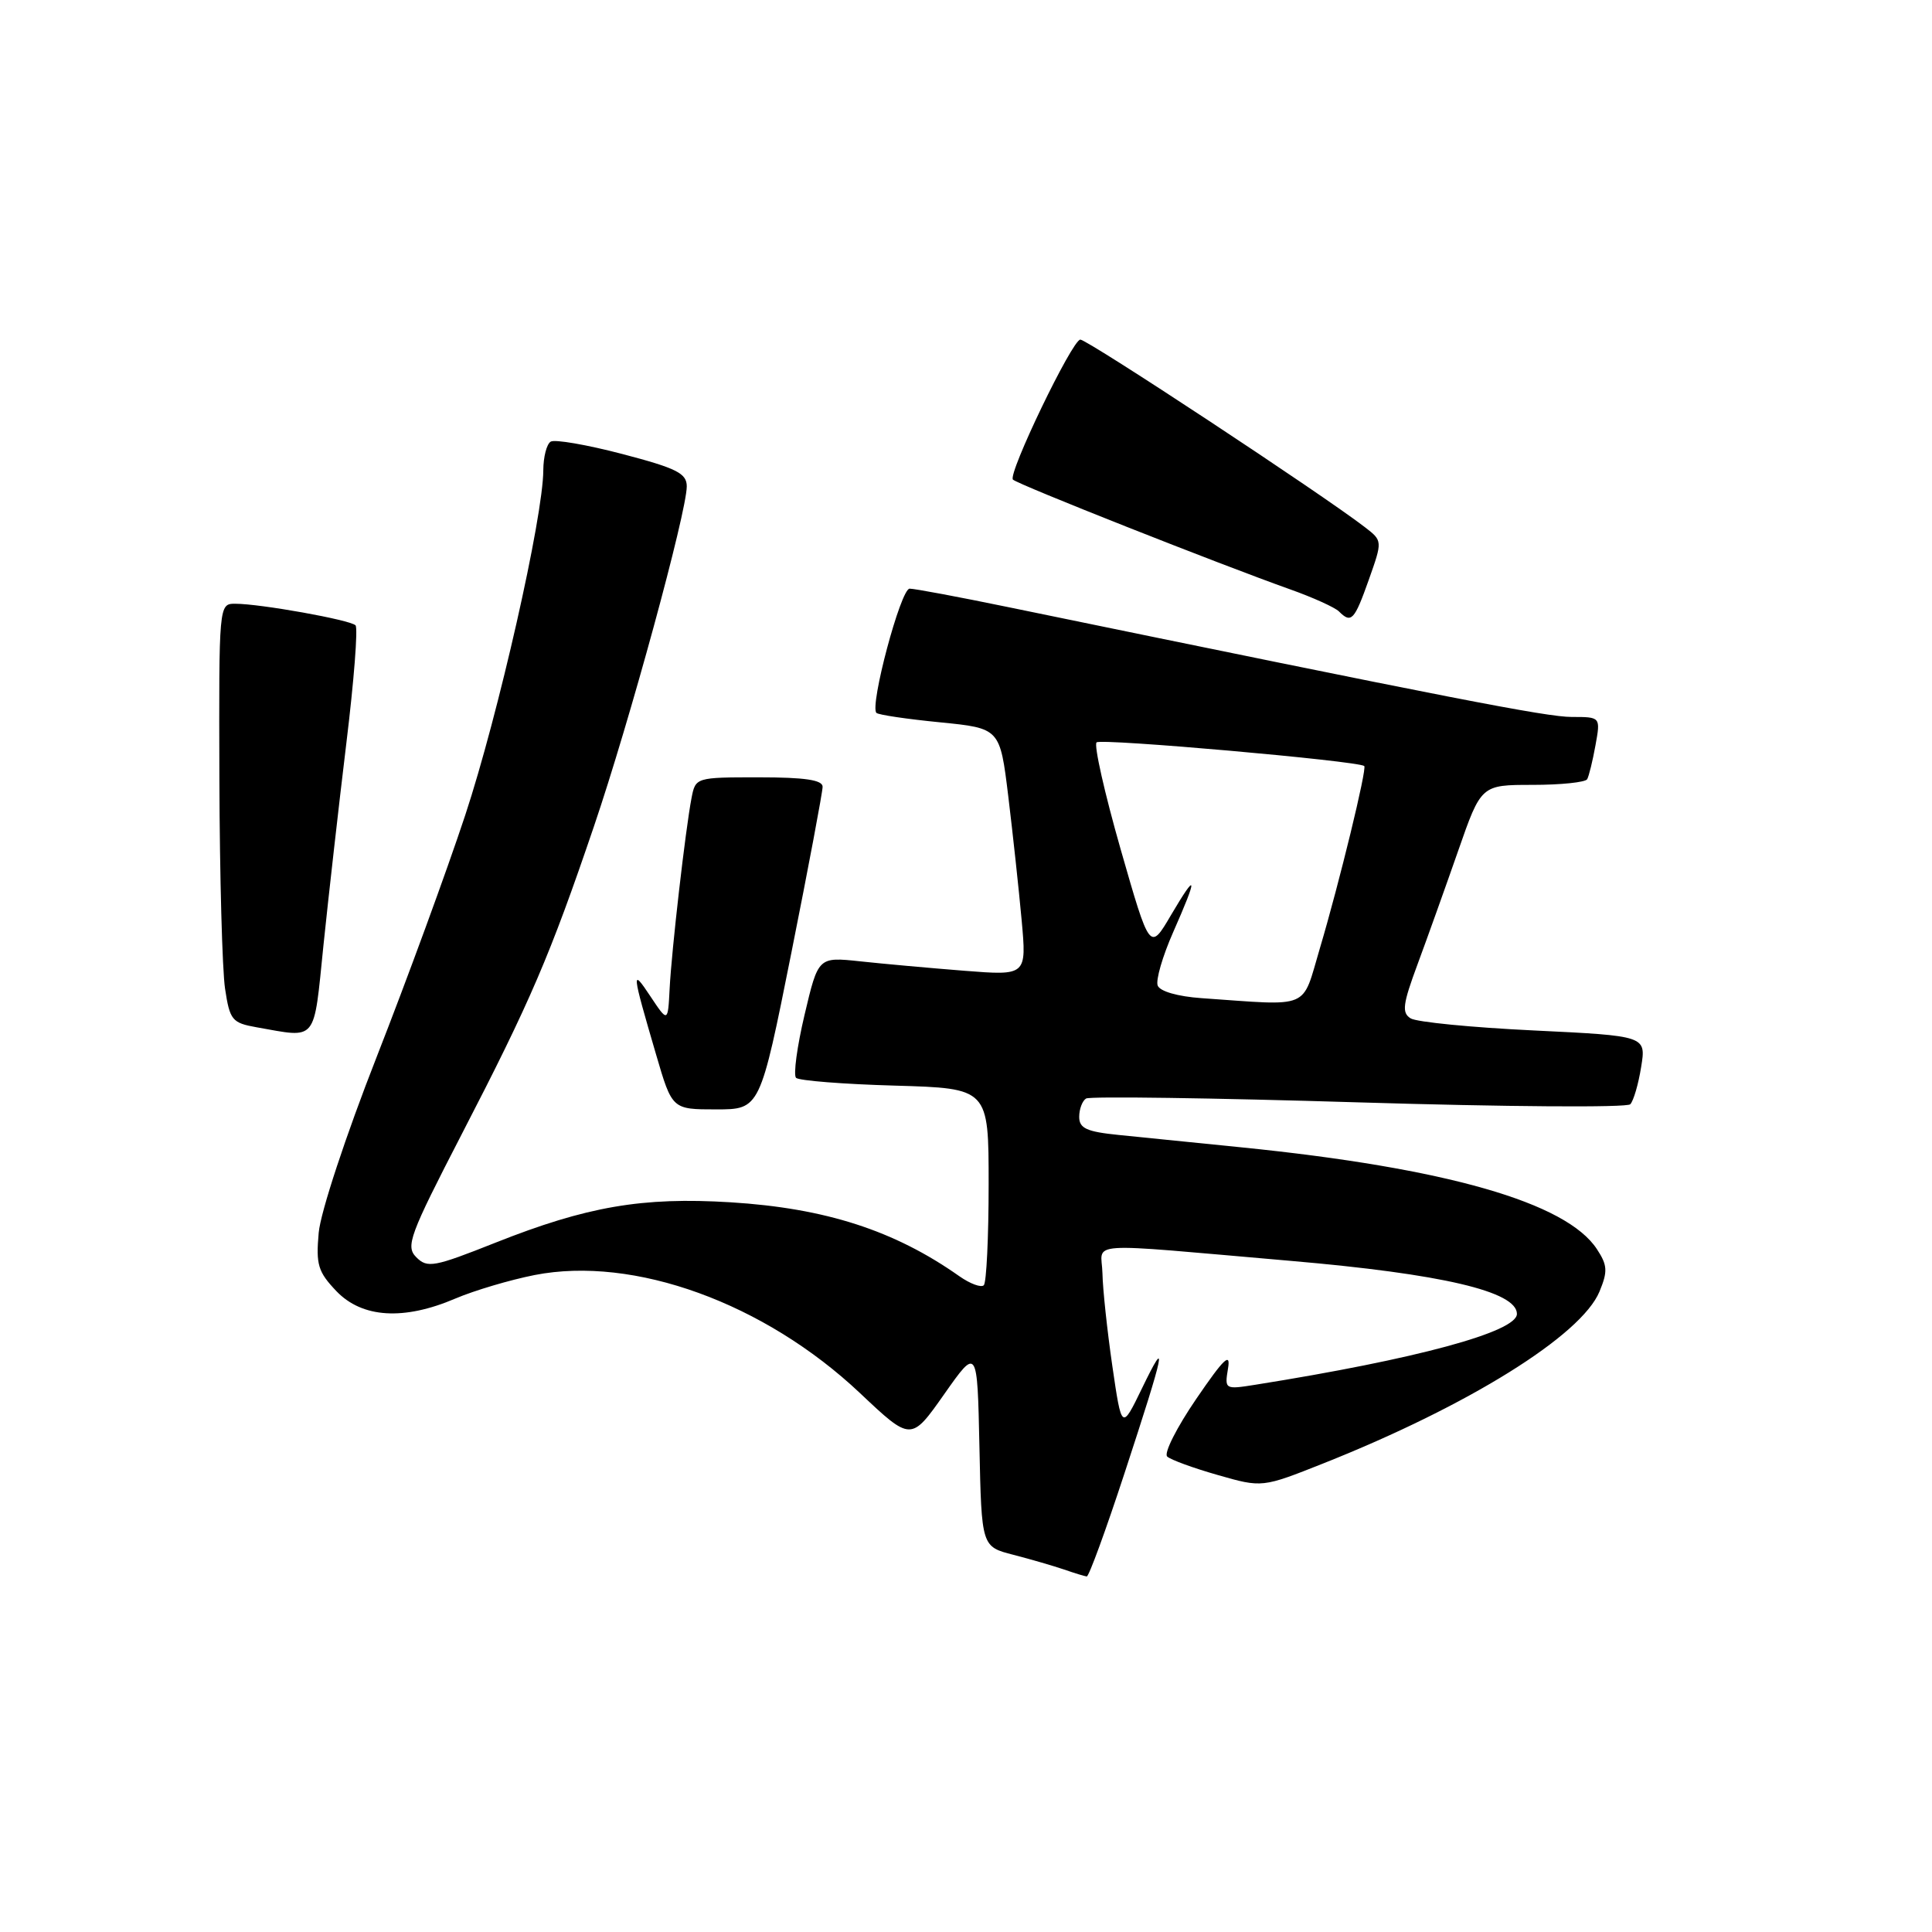 <?xml version="1.0" encoding="UTF-8" standalone="no"?>
<!DOCTYPE svg PUBLIC "-//W3C//DTD SVG 1.1//EN" "http://www.w3.org/Graphics/SVG/1.1/DTD/svg11.dtd" >
<svg xmlns="http://www.w3.org/2000/svg" xmlns:xlink="http://www.w3.org/1999/xlink" version="1.1" viewBox="0 0 256 256">
 <g >
 <path fill="currentColor"
d=" M 149.00 195.22 C 154.40 178.76 154.81 176.75 151.30 184.00 C 148.63 189.50 148.63 189.50 147.39 181.00 C 146.71 176.32 146.12 170.80 146.08 168.72 C 145.99 164.44 142.90 164.64 171.00 167.07 C 191.08 168.80 201.00 171.13 201.00 174.10 C 201.00 176.48 187.66 180.09 166.38 183.48 C 162.29 184.13 162.26 184.11 162.72 181.32 C 163.09 179.12 162.17 180.00 158.51 185.36 C 155.93 189.13 154.19 192.57 154.66 193.00 C 155.12 193.43 158.14 194.53 161.37 195.45 C 167.24 197.13 167.24 197.13 175.37 193.90 C 194.57 186.27 209.53 176.96 211.94 171.14 C 213.05 168.46 213.00 167.65 211.60 165.52 C 207.55 159.33 191.62 154.77 164.50 152.03 C 158.45 151.42 151.14 150.68 148.25 150.39 C 143.98 149.96 143.00 149.51 143.00 147.99 C 143.00 146.96 143.41 145.87 143.91 145.56 C 144.40 145.25 160.66 145.48 180.03 146.07 C 199.41 146.66 215.60 146.78 216.02 146.32 C 216.45 145.87 217.10 143.65 217.46 141.38 C 218.13 137.26 218.13 137.26 203.23 136.54 C 195.04 136.15 187.70 135.43 186.92 134.94 C 185.72 134.20 185.87 133.07 187.83 127.78 C 189.11 124.33 191.53 117.56 193.21 112.75 C 196.26 104.00 196.26 104.00 203.07 104.00 C 206.82 104.00 210.07 103.66 210.31 103.25 C 210.54 102.84 211.04 100.81 211.41 98.75 C 212.09 95.00 212.09 95.00 208.26 95.00 C 204.93 95.00 192.39 92.56 133.61 80.45 C 127.07 79.10 121.19 78.00 120.53 78.00 C 119.35 78.00 115.21 93.54 116.13 94.46 C 116.38 94.72 120.17 95.28 124.55 95.71 C 132.50 96.50 132.50 96.50 133.60 105.50 C 134.20 110.45 135.00 117.83 135.37 121.89 C 136.04 129.28 136.04 129.28 127.77 128.63 C 123.22 128.27 117.01 127.71 113.96 127.38 C 108.42 126.79 108.42 126.79 106.61 134.46 C 105.61 138.68 105.11 142.44 105.48 142.82 C 105.86 143.19 111.75 143.66 118.58 143.85 C 131.00 144.21 131.00 144.21 131.00 156.94 C 131.00 163.94 130.71 169.95 130.36 170.30 C 130.01 170.65 128.55 170.11 127.11 169.10 C 118.50 163.03 109.37 160.09 96.81 159.31 C 85.11 158.59 77.77 159.85 65.63 164.67 C 57.52 167.89 56.63 168.06 55.17 166.60 C 53.72 165.15 54.23 163.75 61.20 150.25 C 70.29 132.67 72.87 126.66 78.70 109.50 C 83.40 95.68 90.99 67.87 91.00 64.45 C 91.00 62.72 89.68 62.05 82.47 60.16 C 77.77 58.93 73.50 58.19 72.97 58.52 C 72.43 58.85 72.00 60.55 71.99 62.31 C 71.97 68.51 66.03 94.74 61.64 108.03 C 59.19 115.44 53.92 129.82 49.93 140.00 C 45.82 150.48 42.48 160.60 42.23 163.34 C 41.85 167.58 42.14 168.53 44.58 171.09 C 48.00 174.65 53.51 174.99 60.35 172.06 C 62.84 171.00 67.55 169.60 70.83 168.95 C 83.99 166.37 101.28 172.64 113.96 184.60 C 120.72 190.98 120.72 190.98 125.11 184.74 C 129.50 178.50 129.50 178.50 129.78 191.72 C 130.06 204.94 130.06 204.94 134.28 206.02 C 136.60 206.62 139.62 207.50 141.00 207.97 C 142.38 208.45 143.72 208.86 144.00 208.89 C 144.28 208.91 146.53 202.76 149.00 195.22 Z  M 104.86 126.25 C 107.14 114.84 109.00 104.94 109.00 104.25 C 109.00 103.35 106.65 103.00 100.58 103.00 C 92.19 103.00 92.16 103.01 91.63 105.75 C 90.83 109.90 88.99 125.90 88.73 131.00 C 88.50 135.50 88.50 135.50 86.17 132.00 C 83.65 128.20 83.69 128.66 86.94 139.75 C 89.06 147.00 89.06 147.00 94.88 147.00 C 100.71 147.00 100.71 147.00 104.86 126.25 Z  M 42.86 125.25 C 43.53 118.79 44.89 106.75 45.89 98.50 C 46.90 90.25 47.45 83.21 47.11 82.86 C 46.42 82.14 34.48 80.00 31.17 80.00 C 29.00 80.00 29.00 80.04 29.07 103.25 C 29.11 116.04 29.45 128.53 29.82 131.00 C 30.45 135.18 30.75 135.54 34.00 136.12 C 42.12 137.55 41.53 138.27 42.86 125.25 Z  M 181.37 76.83 C 183.20 71.66 183.20 71.66 180.85 69.85 C 175.20 65.49 144.11 45.00 143.15 45.00 C 142.08 45.00 133.50 62.83 134.22 63.55 C 134.85 64.19 161.58 74.76 170.97 78.10 C 173.98 79.17 176.89 80.49 177.42 81.02 C 179.05 82.65 179.46 82.21 181.37 76.83 Z  M 159.20 132.26 C 156.06 132.04 153.69 131.36 153.40 130.59 C 153.12 129.88 154.05 126.69 155.45 123.52 C 158.75 116.05 158.66 115.33 155.16 121.26 C 152.36 126.03 152.36 126.03 148.49 112.53 C 146.37 105.11 144.93 98.74 145.30 98.37 C 145.85 97.81 179.88 100.82 180.77 101.50 C 181.16 101.80 177.47 116.97 174.90 125.62 C 172.44 133.89 173.88 133.28 159.20 132.26 Z "/>
</g>
</svg>